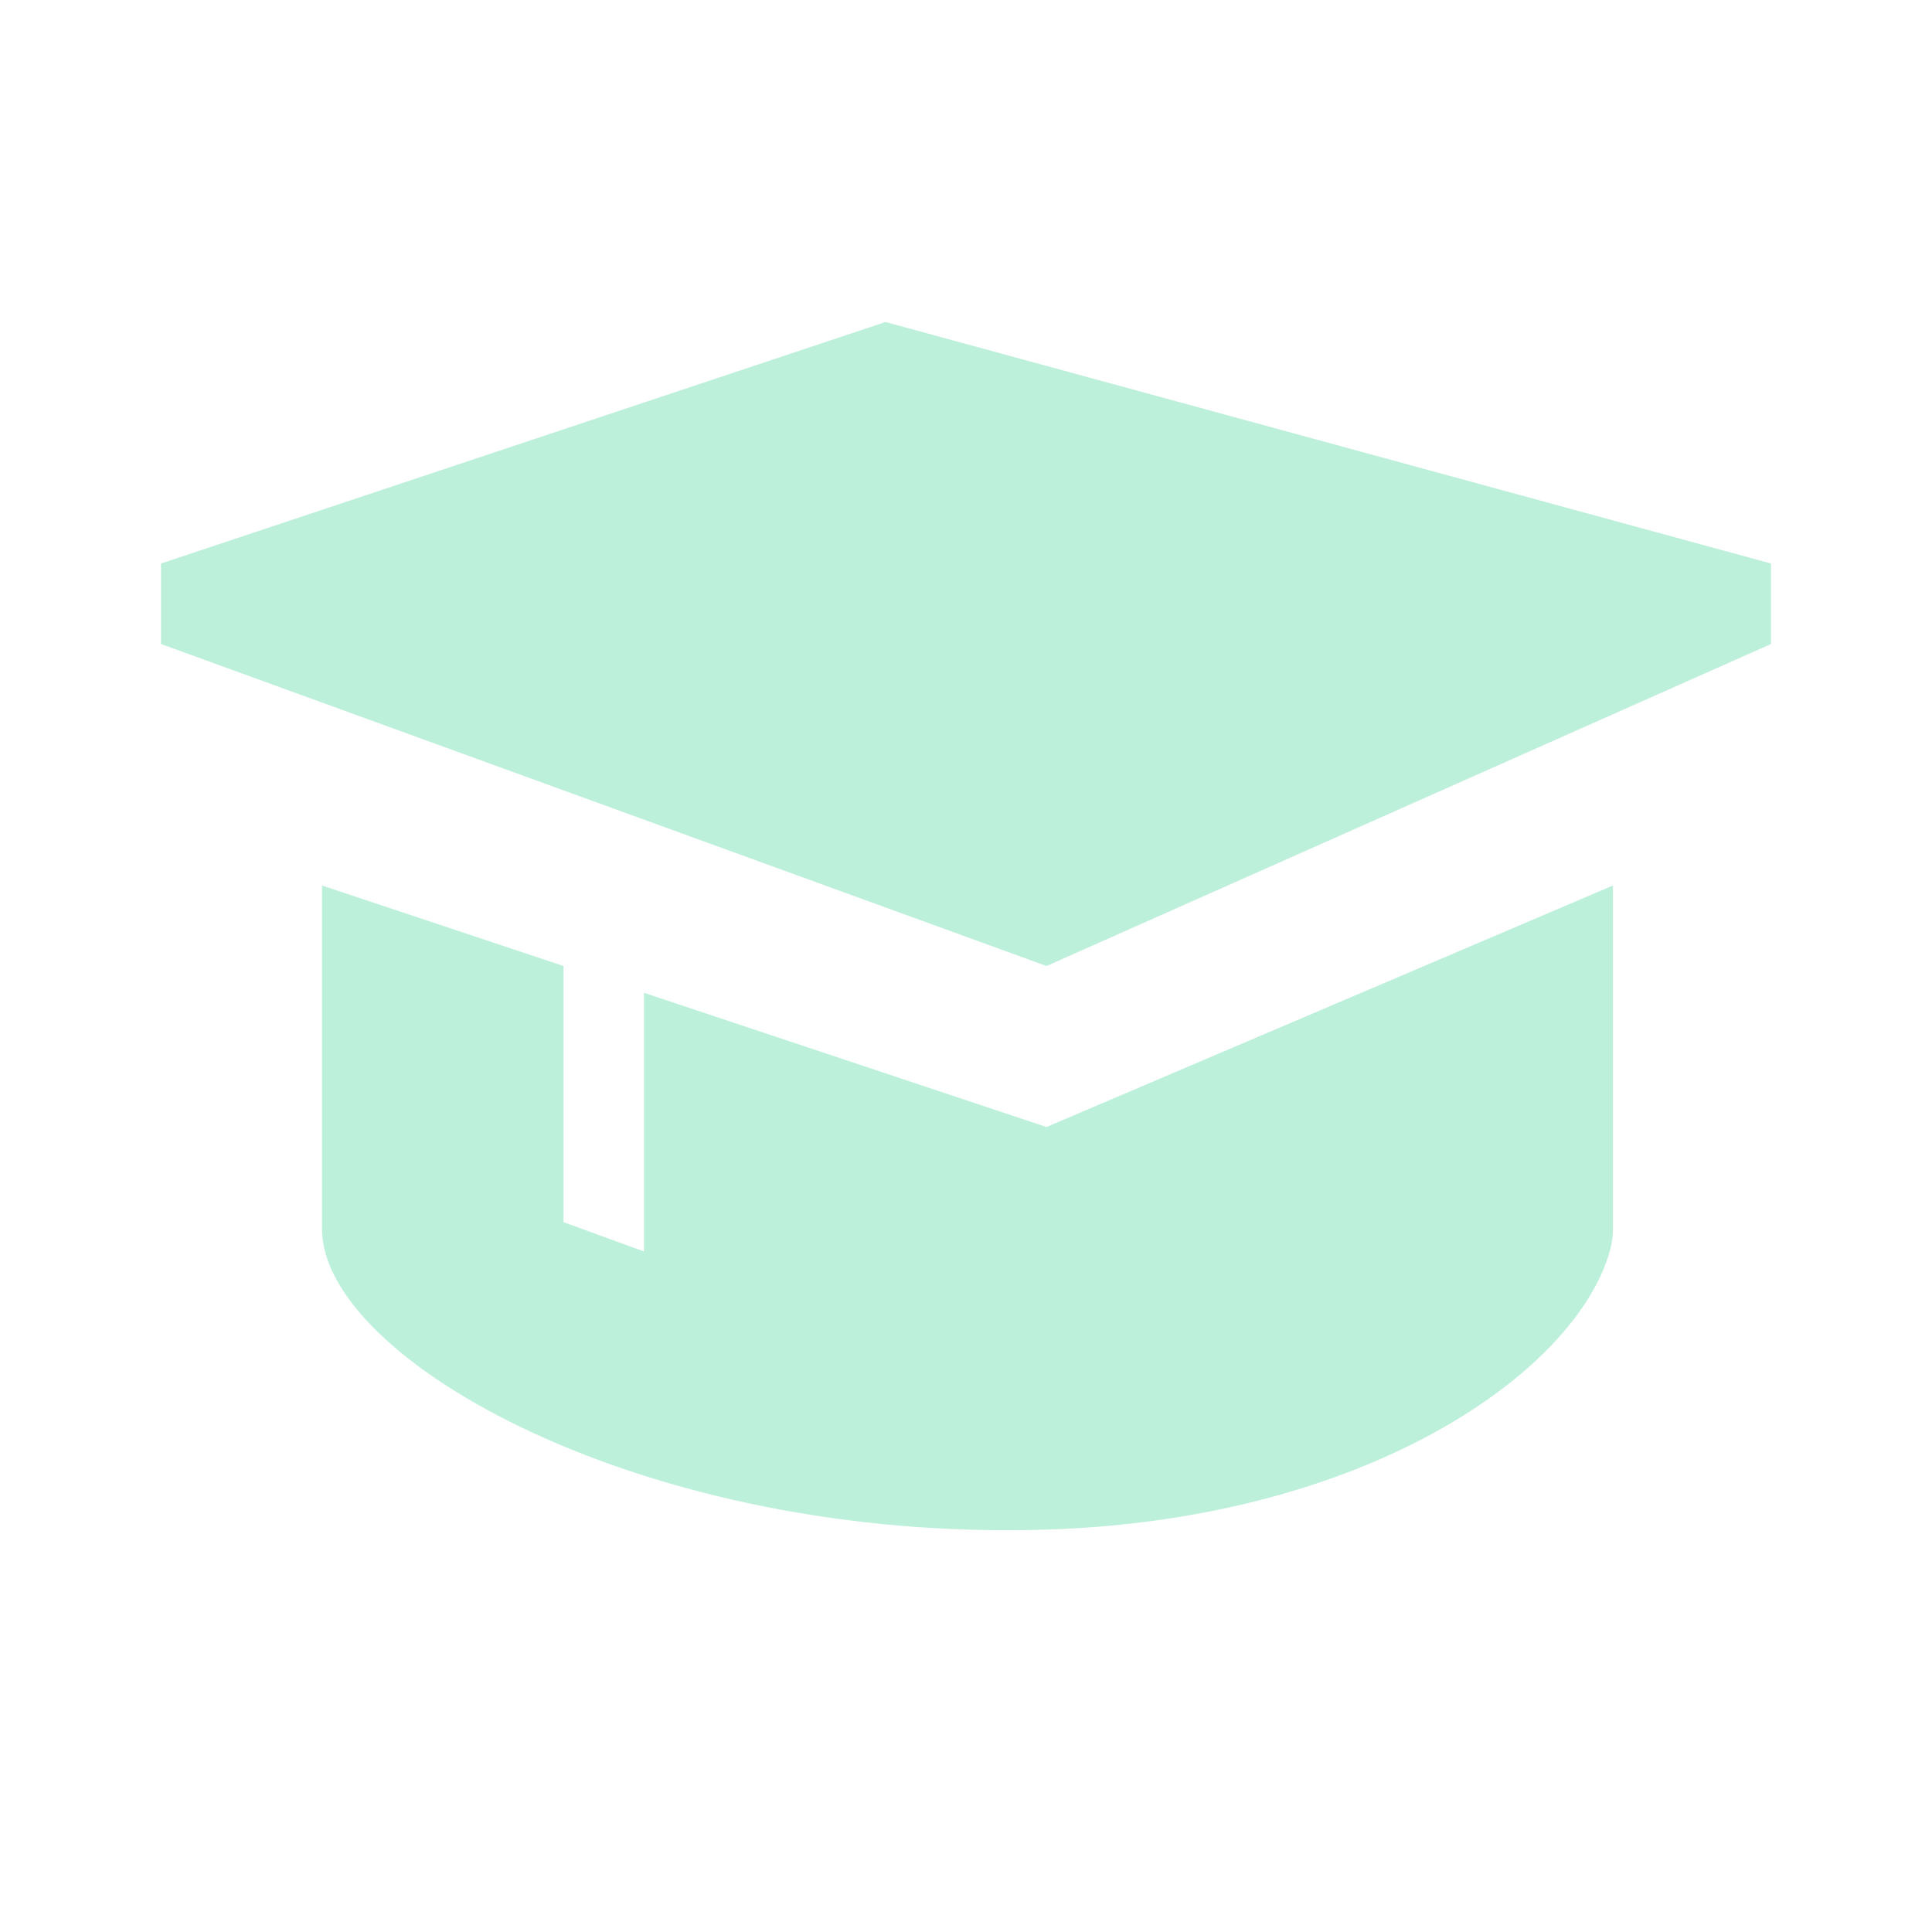 <svg width="200" height="200" viewBox="0 0 200 200" fill="none" xmlns="http://www.w3.org/2000/svg">
<path d="M16.667 58.333V66.667L108.333 100L183.333 66.667V58.333L91.667 33.333L16.667 58.333Z" fill="#BCF0DA"/>
<path d="M33.333 91.667V127.225C33.333 140.733 66.675 159.667 108.333 158.342C141.667 157.292 163.217 141.908 166.667 129.45C166.867 128.708 166.975 127.967 166.975 127.217V91.667L108.333 116.667L66.667 102.775V129.55L58.333 126.517V100L33.333 91.667Z" fill="#BCF0DA"/>
</svg>
